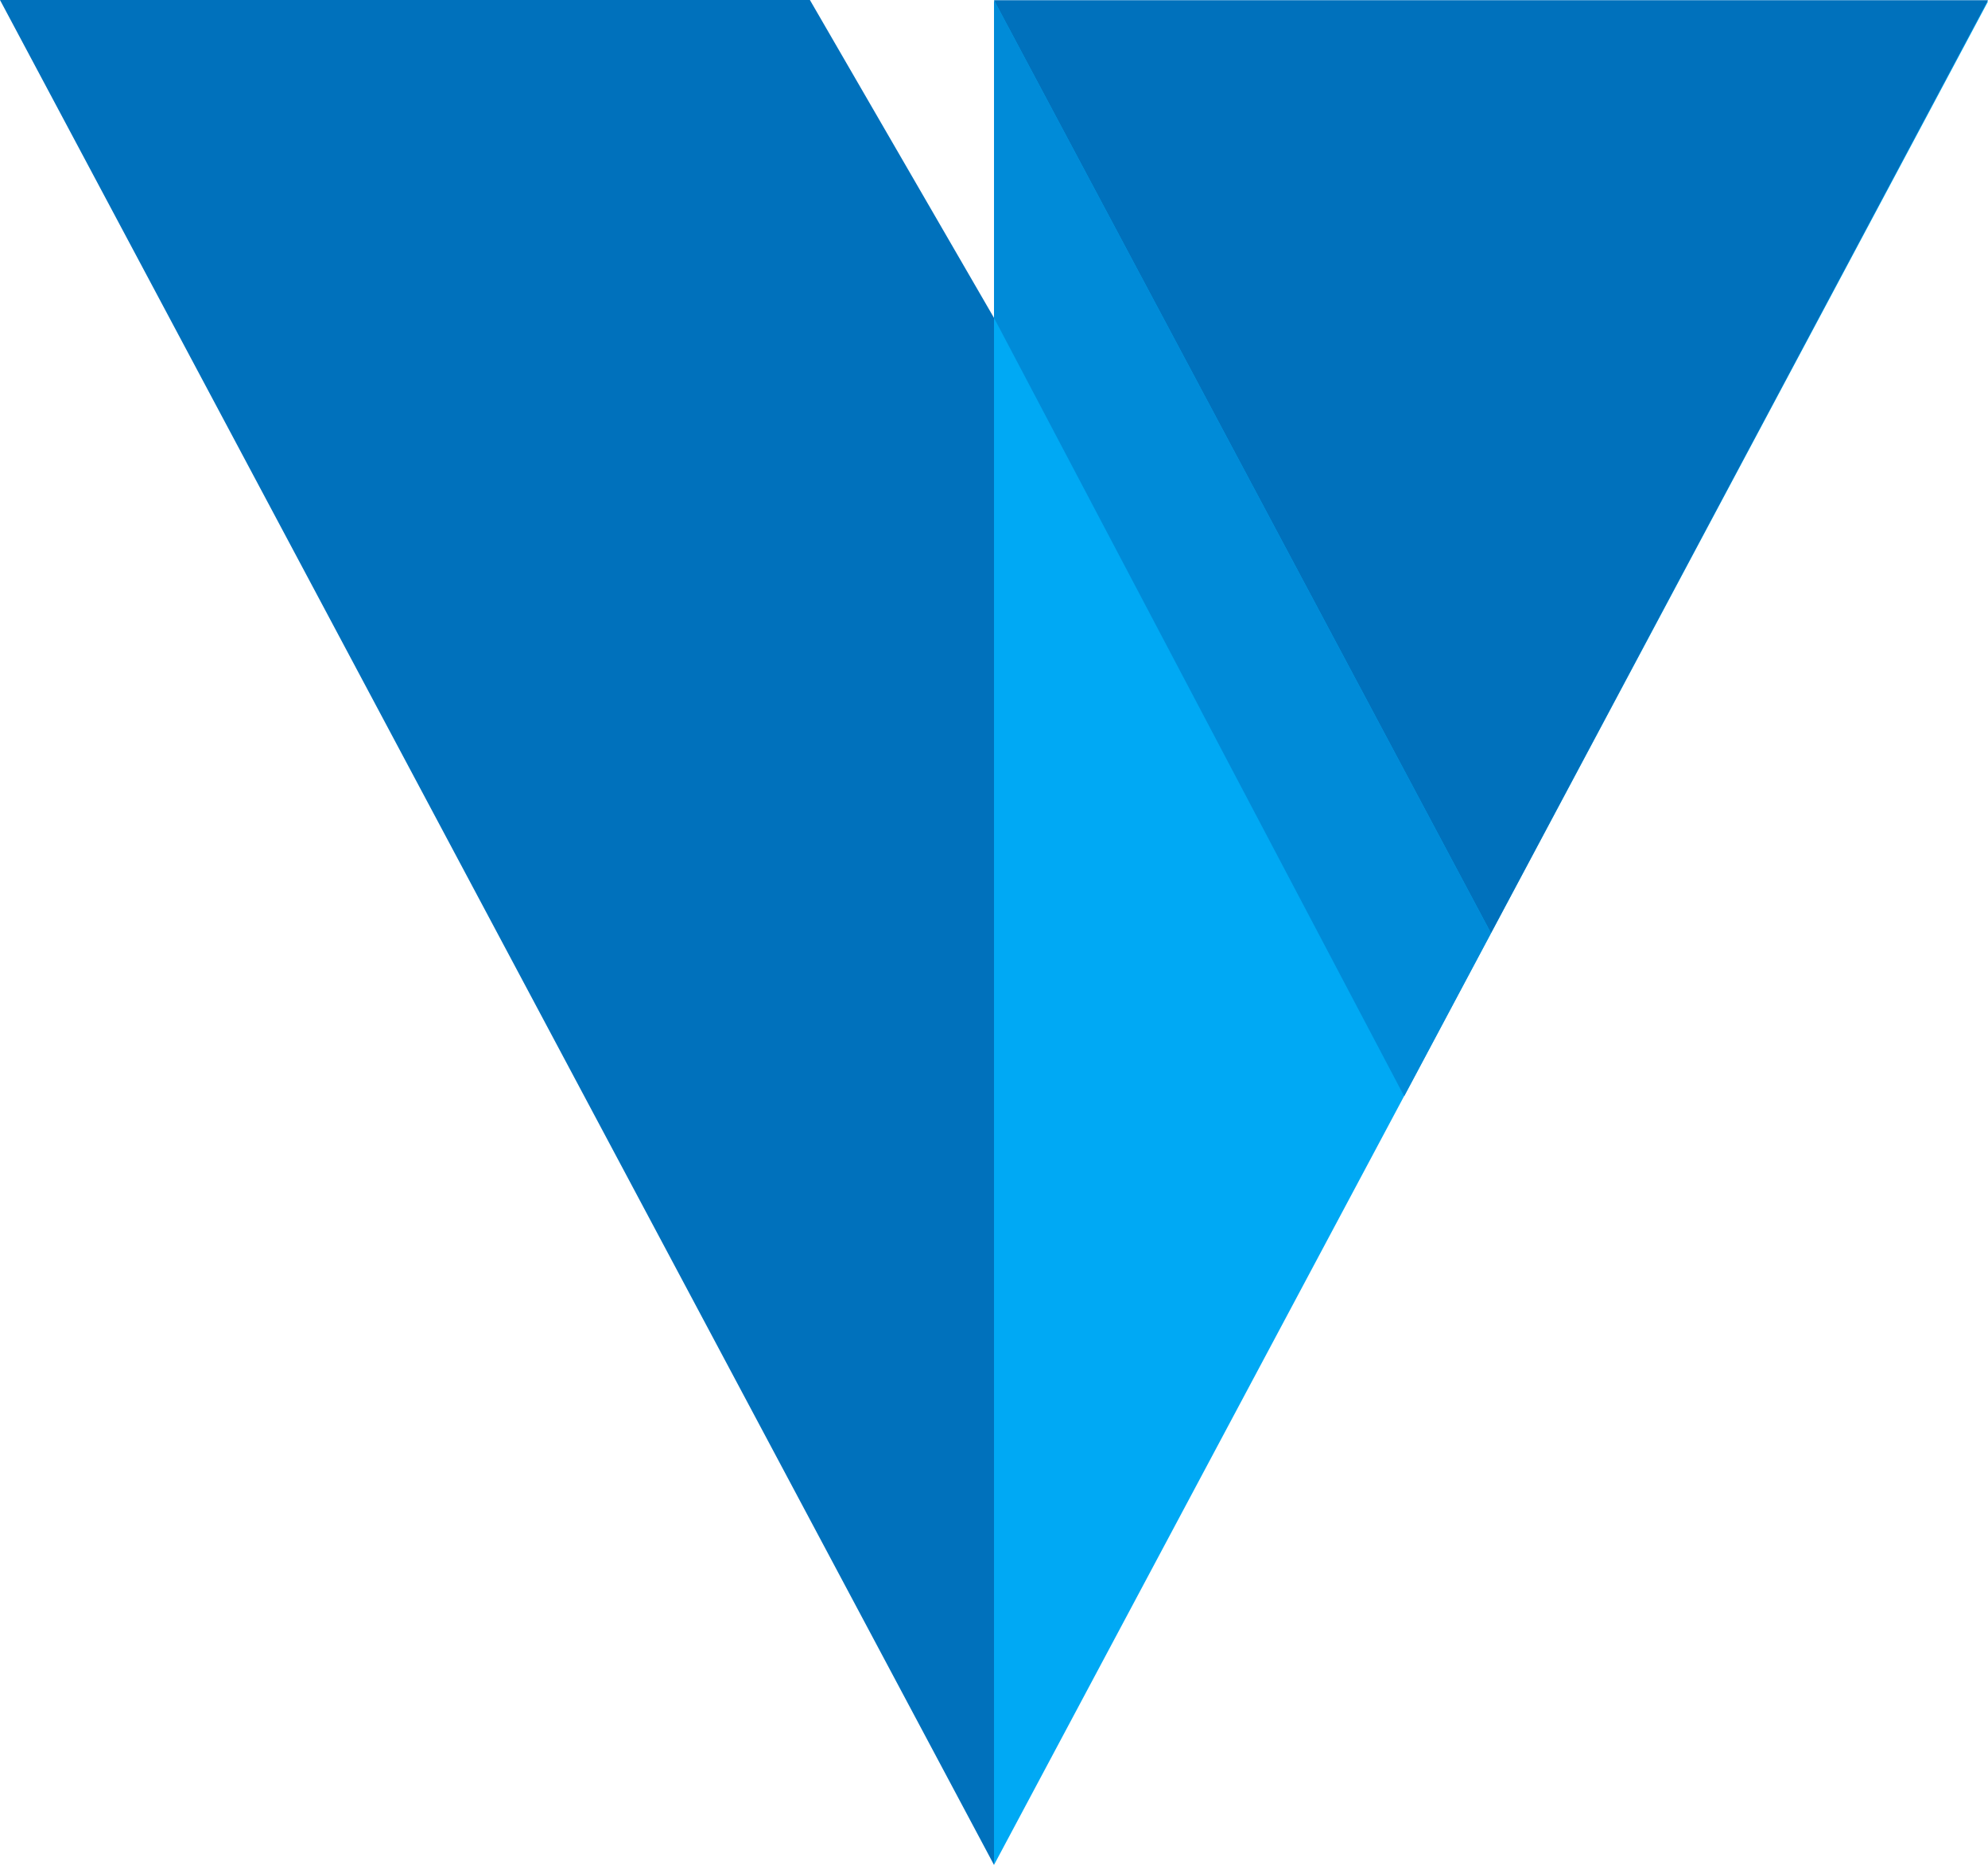 <svg xmlns="http://www.w3.org/2000/svg" viewBox="0 0 781.547 733.06">
  <defs>
    <style>
      .cls-1 {
        fill: #0071bc;
      }

      .cls-2 {
        fill: #00a9f4;
      }

      .cls-3 {
        fill: #008bd8;
      }
    </style>
  </defs>
  <title>VisDevLogo</title>
  <g id="Layer_4" data-name="Layer 4">
    <path class="cls-1" d="M162.747,173.679h318.4L553.52,298.635v608.1" transform="translate(-162.747 -173.679)"/>
  </g>
  <g id="Layer_2" data-name="Layer 2">
    <polyline class="cls-2" points="390.774 733.06 390.774 0.581 781.547 0.581"/>
  </g>
  <g id="Layer_3" data-name="Layer 3">
    <polyline class="cls-1" points="781.547 0.081 390.774 0.081 586.16 366.821"/>
  </g>
  <g id="Layer_5" data-name="Layer 5">
    <polygon class="cls-3" points="552.038 430.918 390.774 124.947 390.774 0.081 586.16 366.821 552.038 430.918"/>
  </g>
</svg>
